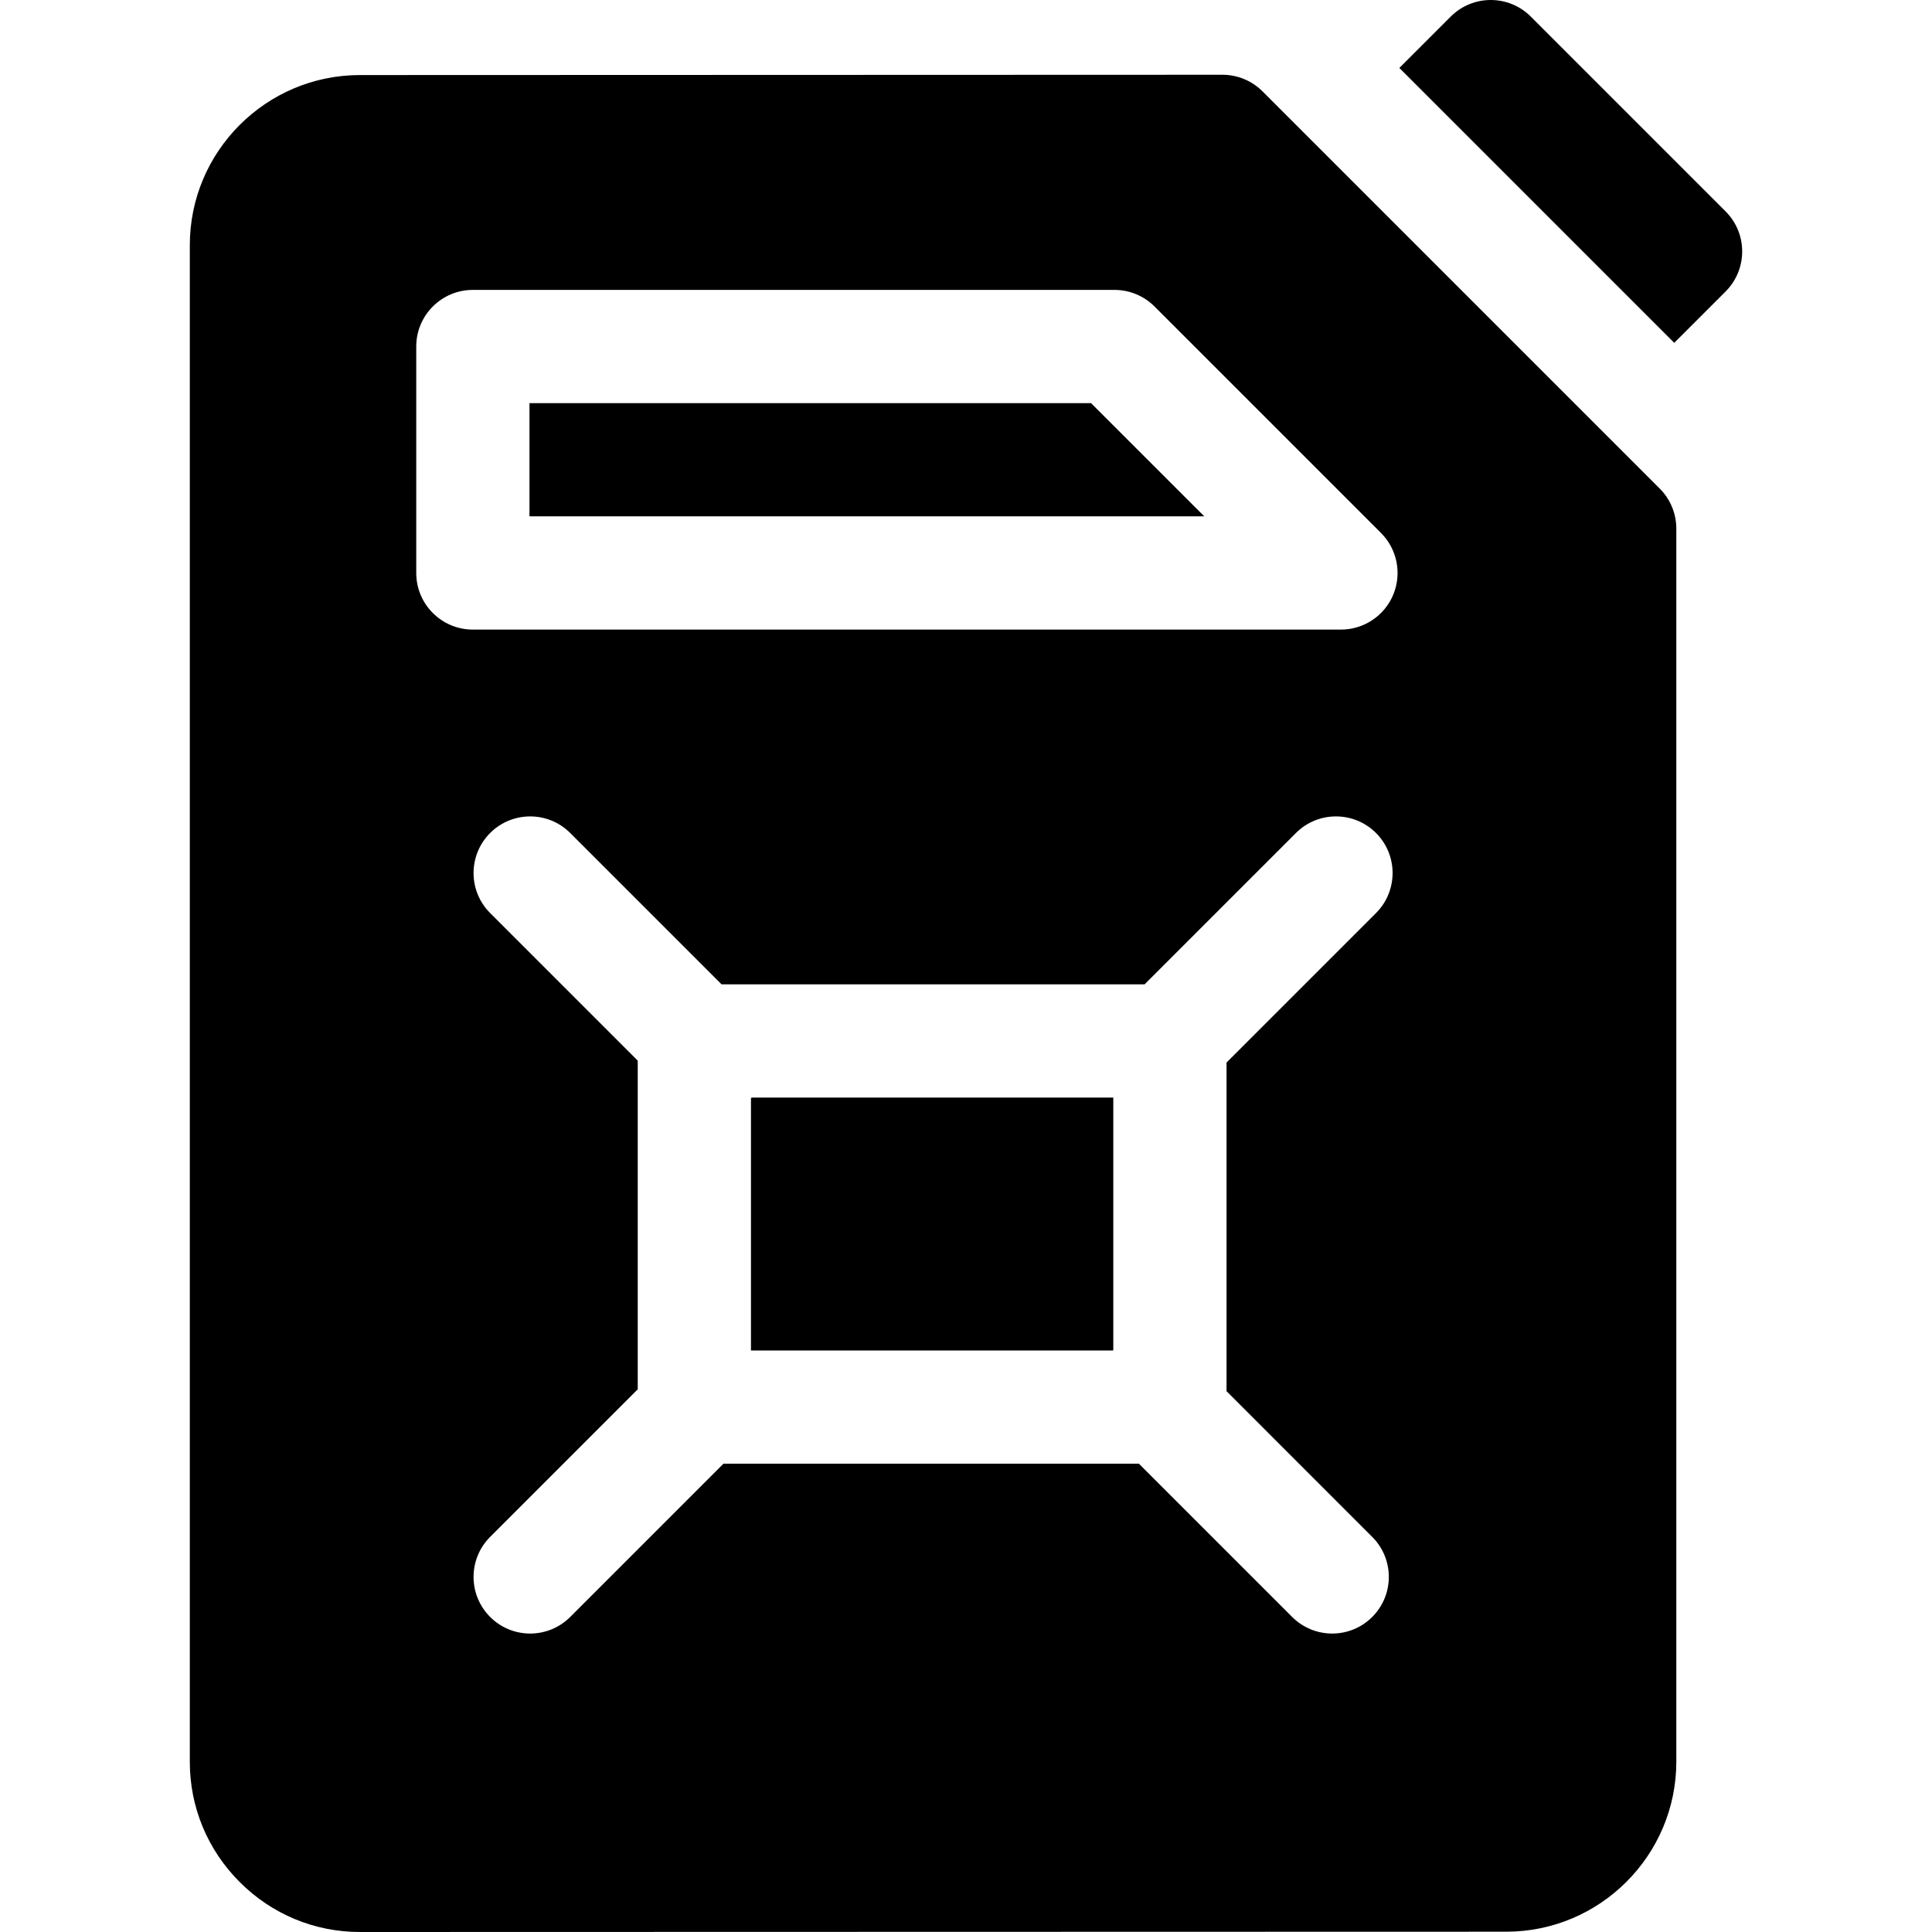 <?xml version="1.0" encoding="iso-8859-1"?>
<!-- Generator: Adobe Illustrator 21.0.0, SVG Export Plug-In . SVG Version: 6.00 Build 0)  -->
<svg xmlns="http://www.w3.org/2000/svg" xmlns:xlink="http://www.w3.org/1999/xlink" version="1.1" id="Capa_1" x="0px" y="0px" viewBox="0 0 511.886 511.886" style="enable-background:new 0 0 511.886 511.886;" xml:space="preserve" width="512" height="512">
<g>
	<path d="M334.501,24.203c-2.813-2.813-6.628-4.394-10.606-4.394c-0.001,0-0.003,0-0.005,0L95.351,19.886   C70.506,19.895,50.292,40.11,50.292,64.95v401.871c0,12.004,4.698,23.312,13.228,31.841c8.528,8.528,19.83,13.224,31.829,13.223   c0.003,0,0.008,0,0.011,0l303.723-0.077c24.847-0.006,45.061-20.222,45.061-45.064V140.059c0-3.978-1.581-7.793-4.394-10.606   L334.501,24.203z M363.575,407.203c5.858,5.858,5.858,15.355,0,21.213c-2.929,2.929-6.768,4.394-10.606,4.394   s-7.678-1.464-10.606-4.394l-40.606-40.606H191.681l-40.606,40.606c-2.929,2.929-6.768,4.394-10.606,4.394   s-7.678-1.464-10.606-4.394c-5.858-5.858-5.858-15.355,0-21.213l39.107-39.107v-87.073l-39.107-39.107   c-5.858-5.858-5.858-15.355,0-21.213c5.857-5.858,15.355-5.858,21.213,0l40.106,40.106h112.074l40.106-40.106   c5.857-5.858,15.355-5.858,21.213,0c5.858,5.858,5.858,15.355,0,21.213l-39.606,39.606v87.074L363.575,407.203z M369.147,157.55   c-2.322,5.605-7.792,9.26-13.858,9.26H125.285c-8.284,0-15-6.716-15-15v-60c0-8.284,6.716-15,15-15h170.003   c3.978,0,7.793,1.581,10.606,4.394l60,60C370.185,145.492,371.468,151.945,369.147,157.55z"/>
	<path d="M198.969,290.964v66.846h95.882c0.04-0.034,0.077-0.073,0.118-0.107v-66.893h-95.829   C199.083,290.862,199.026,290.912,198.969,290.964z"/>
	<polygon points="140.285,106.809 140.285,136.809 319.075,136.809 289.075,106.809  "/>
	<path d="M457.2,56.012L405.582,4.394c-5.857-5.858-15.355-5.858-21.213,0l-13.609,13.609l72.831,72.832l13.61-13.61   C463.058,71.367,463.058,61.87,457.2,56.012z"/>
</g>















</svg>
